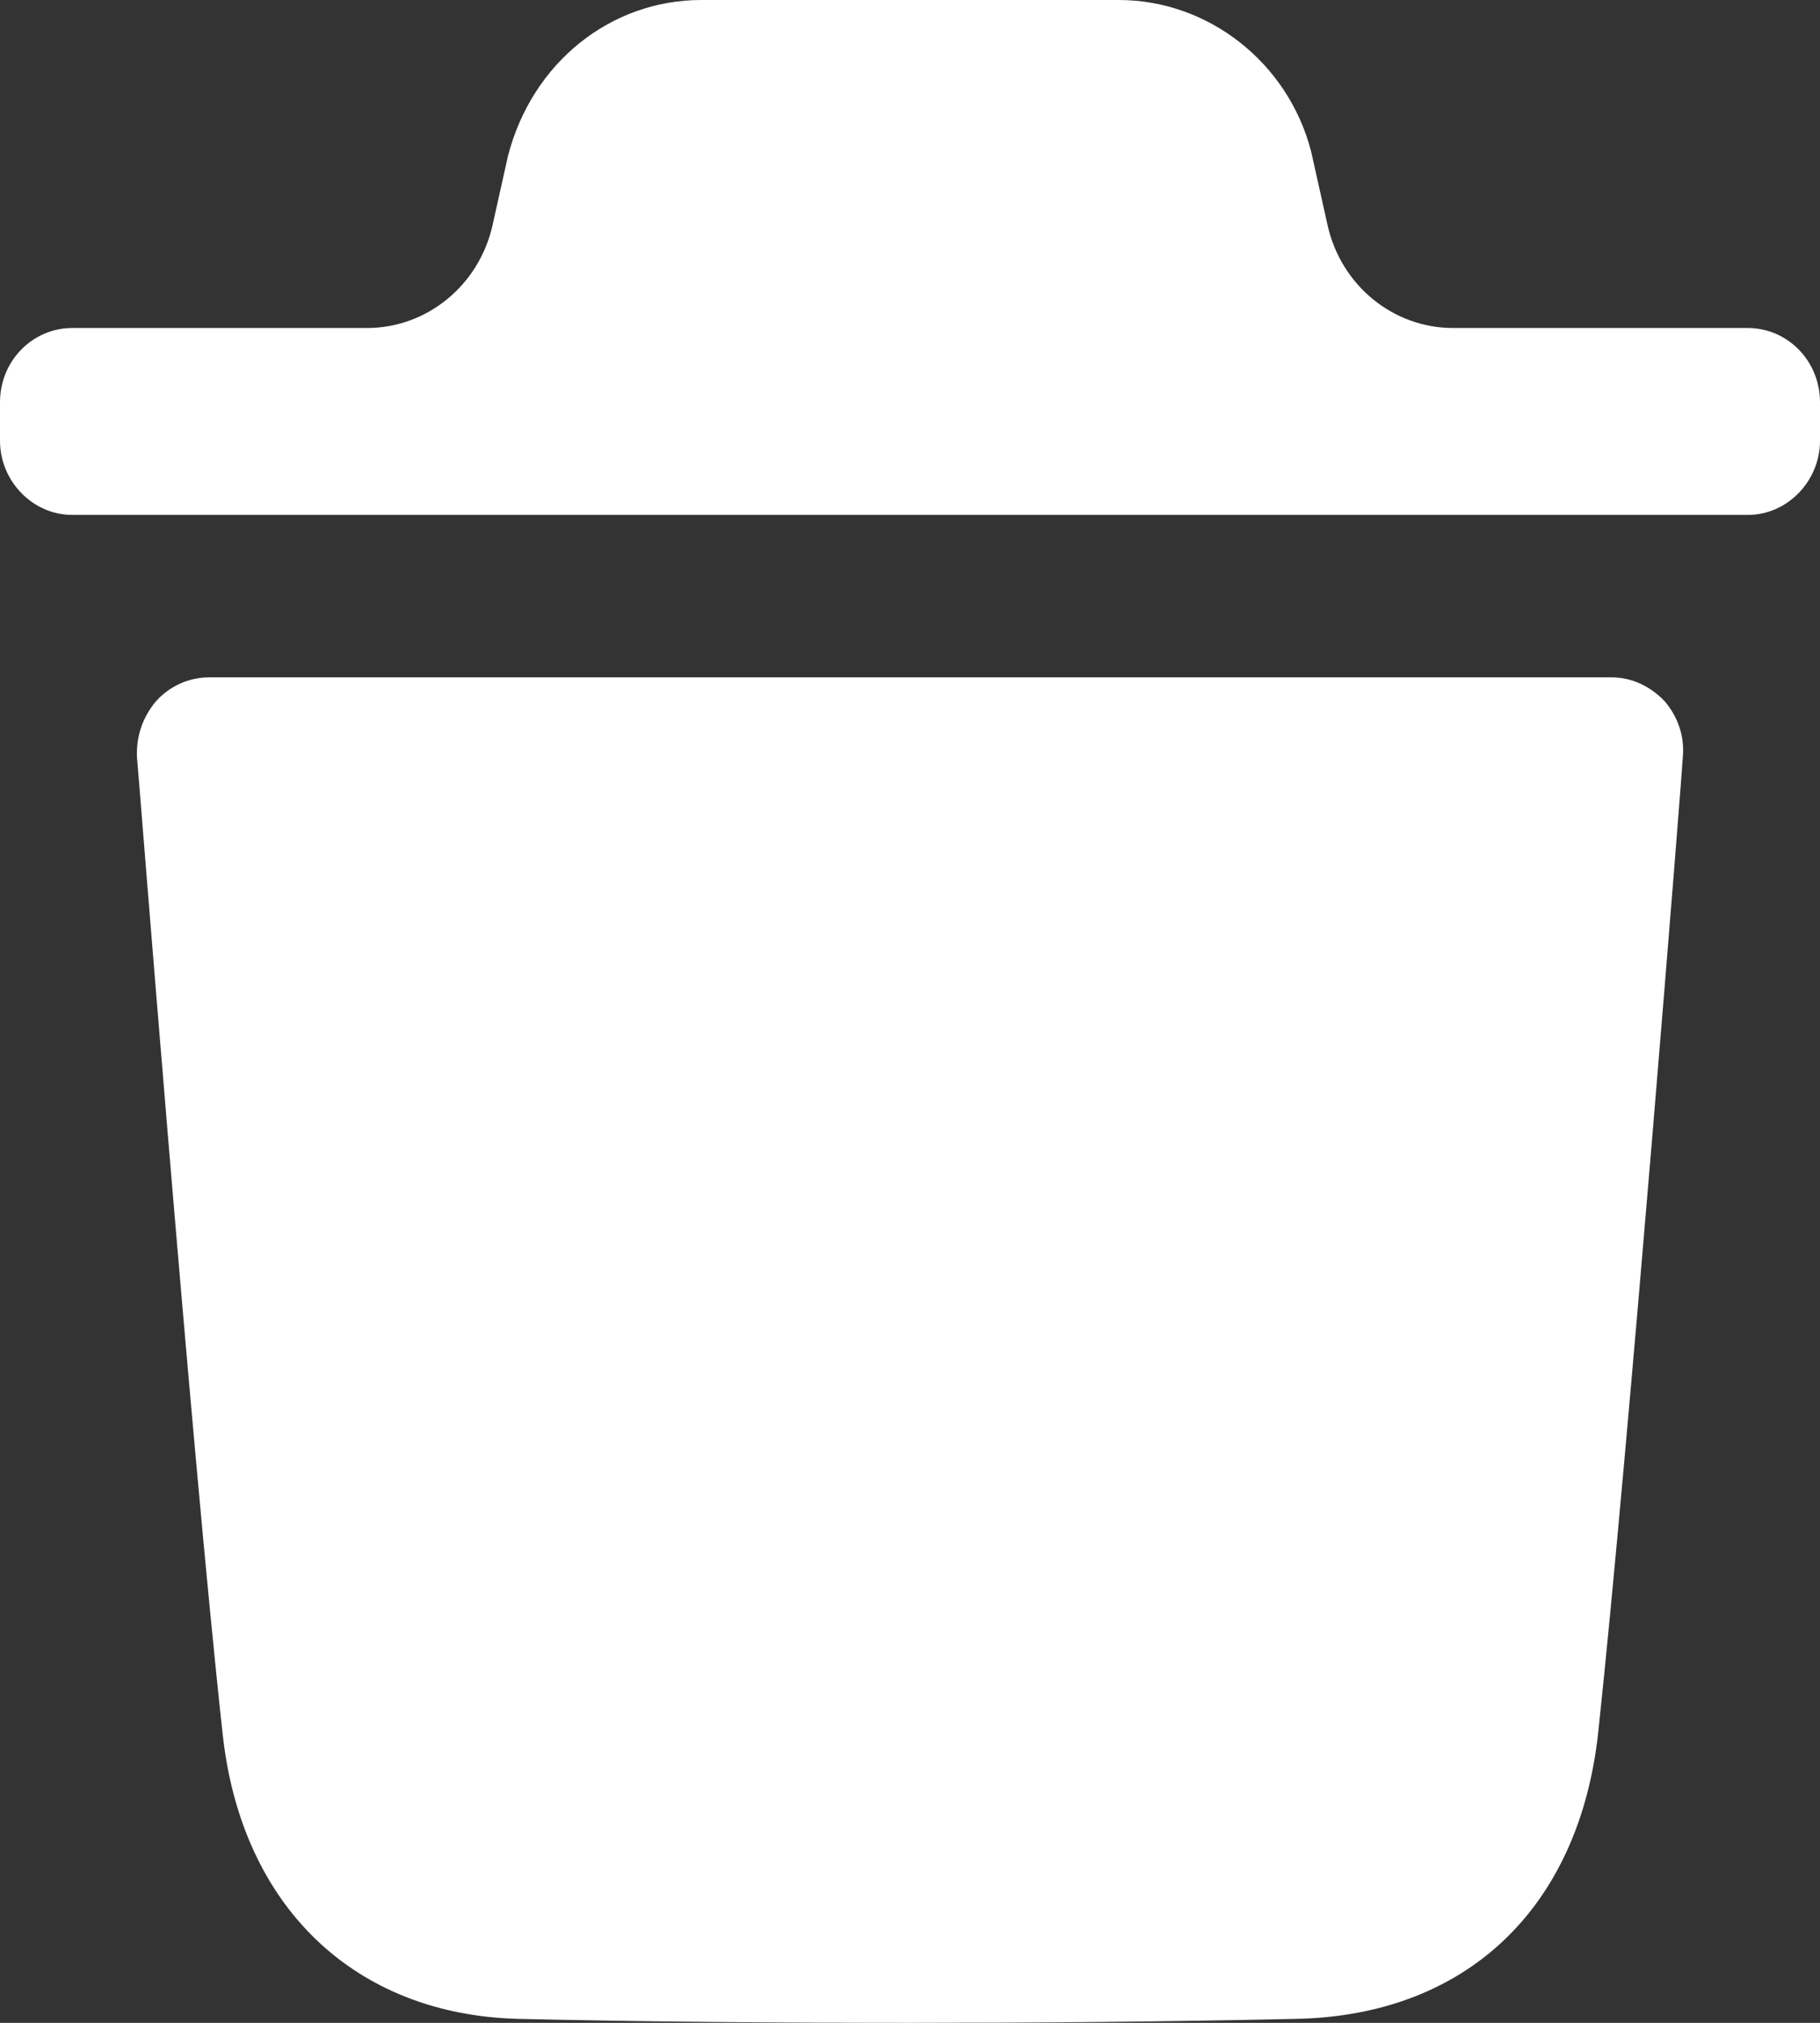<svg width="18" height="20" viewBox="0 0 18 20" fill="none" xmlns="http://www.w3.org/2000/svg">
<rect x="0" y="0" width="18" height="20" fill="#333333" stroke="none"/>
<path d="M15.939 6.697C16.138 6.697 16.319 6.784 16.462 6.931C16.596 7.088 16.663 7.283 16.643 7.489C16.643 7.557 16.11 14.297 15.806 17.134C15.615 18.875 14.493 19.932 12.809 19.961C11.515 19.99 10.25 20 9.004 20C7.681 20 6.388 19.99 5.132 19.961C3.505 19.922 2.382 18.846 2.201 17.134C1.888 14.287 1.364 7.557 1.355 7.489C1.345 7.283 1.411 7.088 1.545 6.931C1.678 6.784 1.868 6.697 2.069 6.697H15.939ZM11.065 0C11.949 0 12.739 0.617 12.967 1.497L13.13 2.227C13.263 2.822 13.778 3.243 14.371 3.243H17.287C17.676 3.243 18 3.566 18 3.977V4.357C18 4.758 17.676 5.091 17.287 5.091H0.714C0.324 5.091 0 4.758 0 4.357V3.977C0 3.566 0.324 3.243 0.714 3.243H3.63C4.222 3.243 4.737 2.822 4.871 2.228L5.023 1.546C5.261 0.617 6.042 0 6.935 0H11.065Z" fill="white"/>
</svg>
